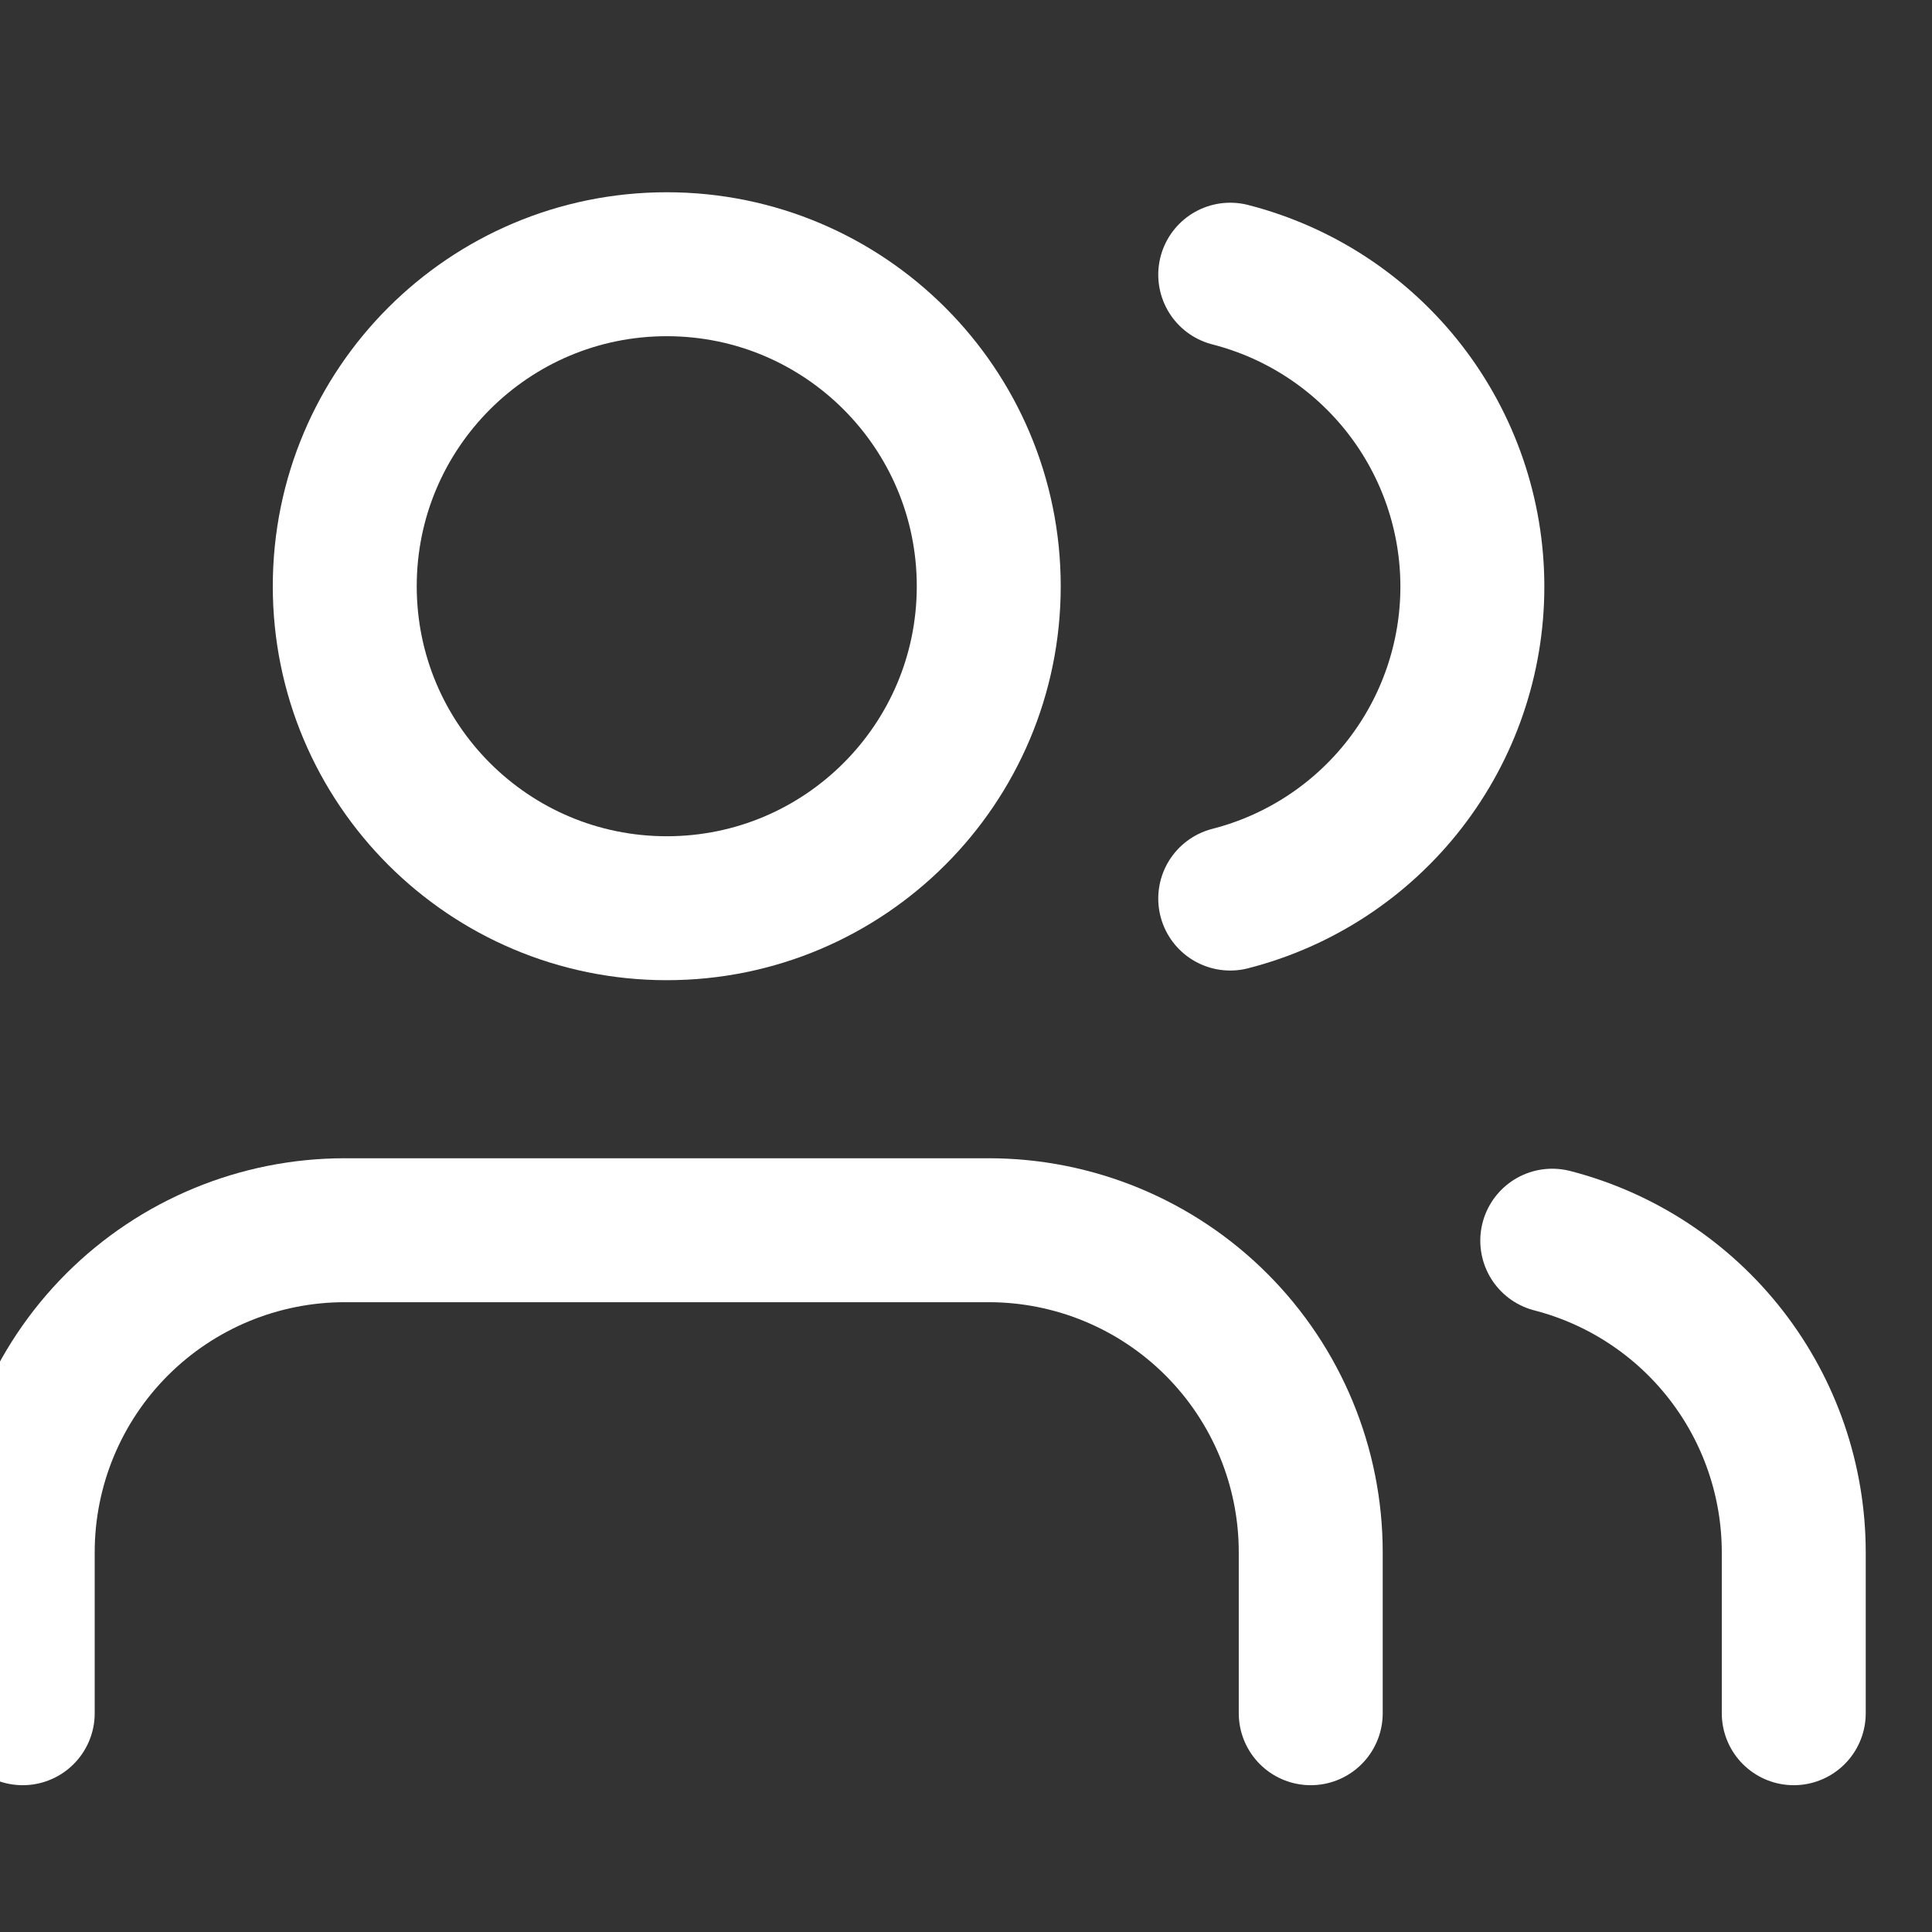 <svg xmlns="http://www.w3.org/2000/svg" width="85" height="85" viewBox="0 0 85 85" fill="none">
    <rect x="0" y="0" width="85" height="85" fill="#333333" stroke="none"/>
    <g clip-path="url(#clip0_140_1815)">
      <path d="M57.667 75.375V68.292C57.667 64.534 56.174 60.931 53.517 58.274C50.861 55.618 47.257 54.125 43.5 54.125H15.167C11.409 54.125 7.806 55.618 5.149 58.274C2.493 60.931 1 64.534 1 68.292V75.375" stroke="white" stroke-width="6.333" stroke-linecap="round" stroke-linejoin="round"/>
      <path d="M29.335 39.958C37.159 39.958 43.501 33.616 43.501 25.792C43.501 17.968 37.159 11.625 29.335 11.625C21.511 11.625 15.168 17.968 15.168 25.792C15.168 33.616 21.511 39.958 29.335 39.958Z" stroke="white" stroke-width="6.333" stroke-linecap="round" stroke-linejoin="round"/>
      <path d="M78.918 75.375V68.292C78.916 65.153 77.871 62.104 75.948 59.623C74.025 57.142 71.332 55.37 68.293 54.585" stroke="white" stroke-width="6.333" stroke-linecap="round" stroke-linejoin="round"/>
      <path d="M54.125 12.085C57.172 12.866 59.873 14.638 61.802 17.123C63.731 19.608 64.778 22.664 64.778 25.809C64.778 28.955 63.731 32.011 61.802 34.496C59.873 36.981 57.172 38.753 54.125 39.533" stroke="white" stroke-width="6.333" stroke-linecap="round" stroke-linejoin="round"/>
    </g>
    <defs>
      <clipPath id="clip0_140_1815">
        <rect width="85" height="85" fill="white"/>
      </clipPath>
    </defs>
  </svg>